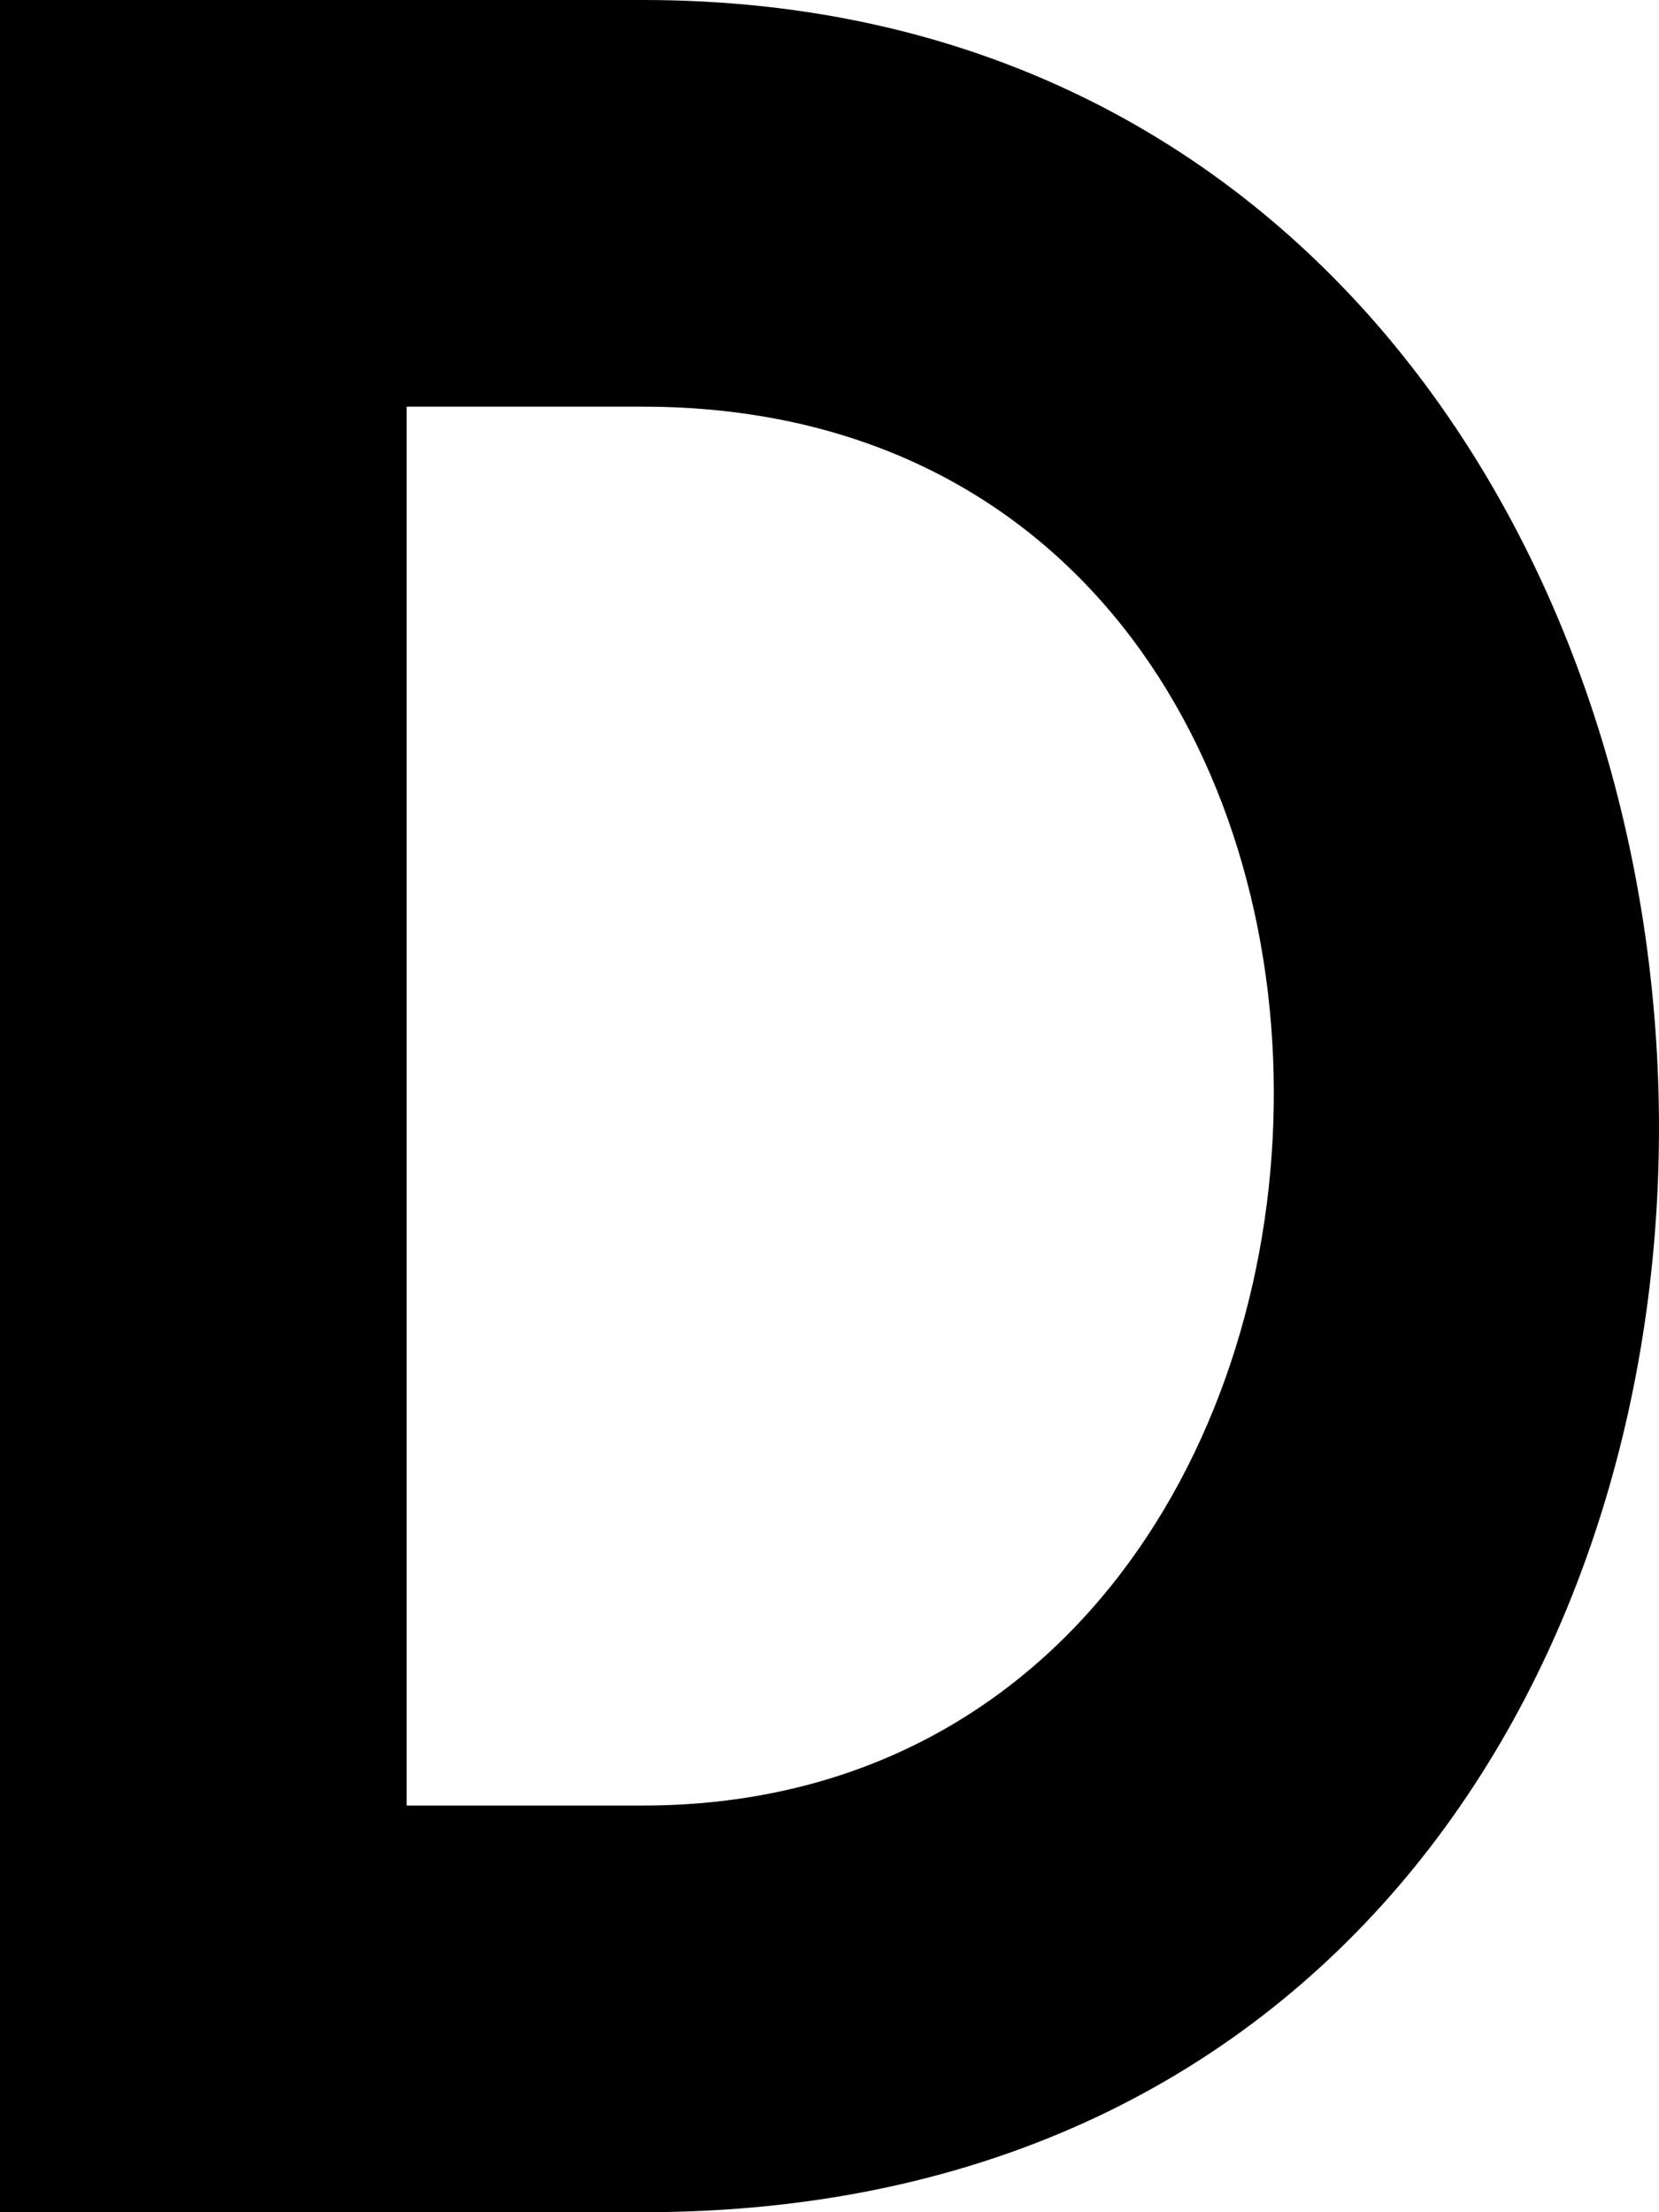 <svg xmlns="http://www.w3.org/2000/svg" viewBox="0 0 408 544"><g id="Layer_2" data-name="Layer 2"><g id="Layer_1-2" data-name="Layer 1"><path d="M158.18,0H0V544H158.18C500,544,482.42,0,158.18,0ZM158,444H100V100h58C370,100,360,444,158,444Z"/></g></g></svg>